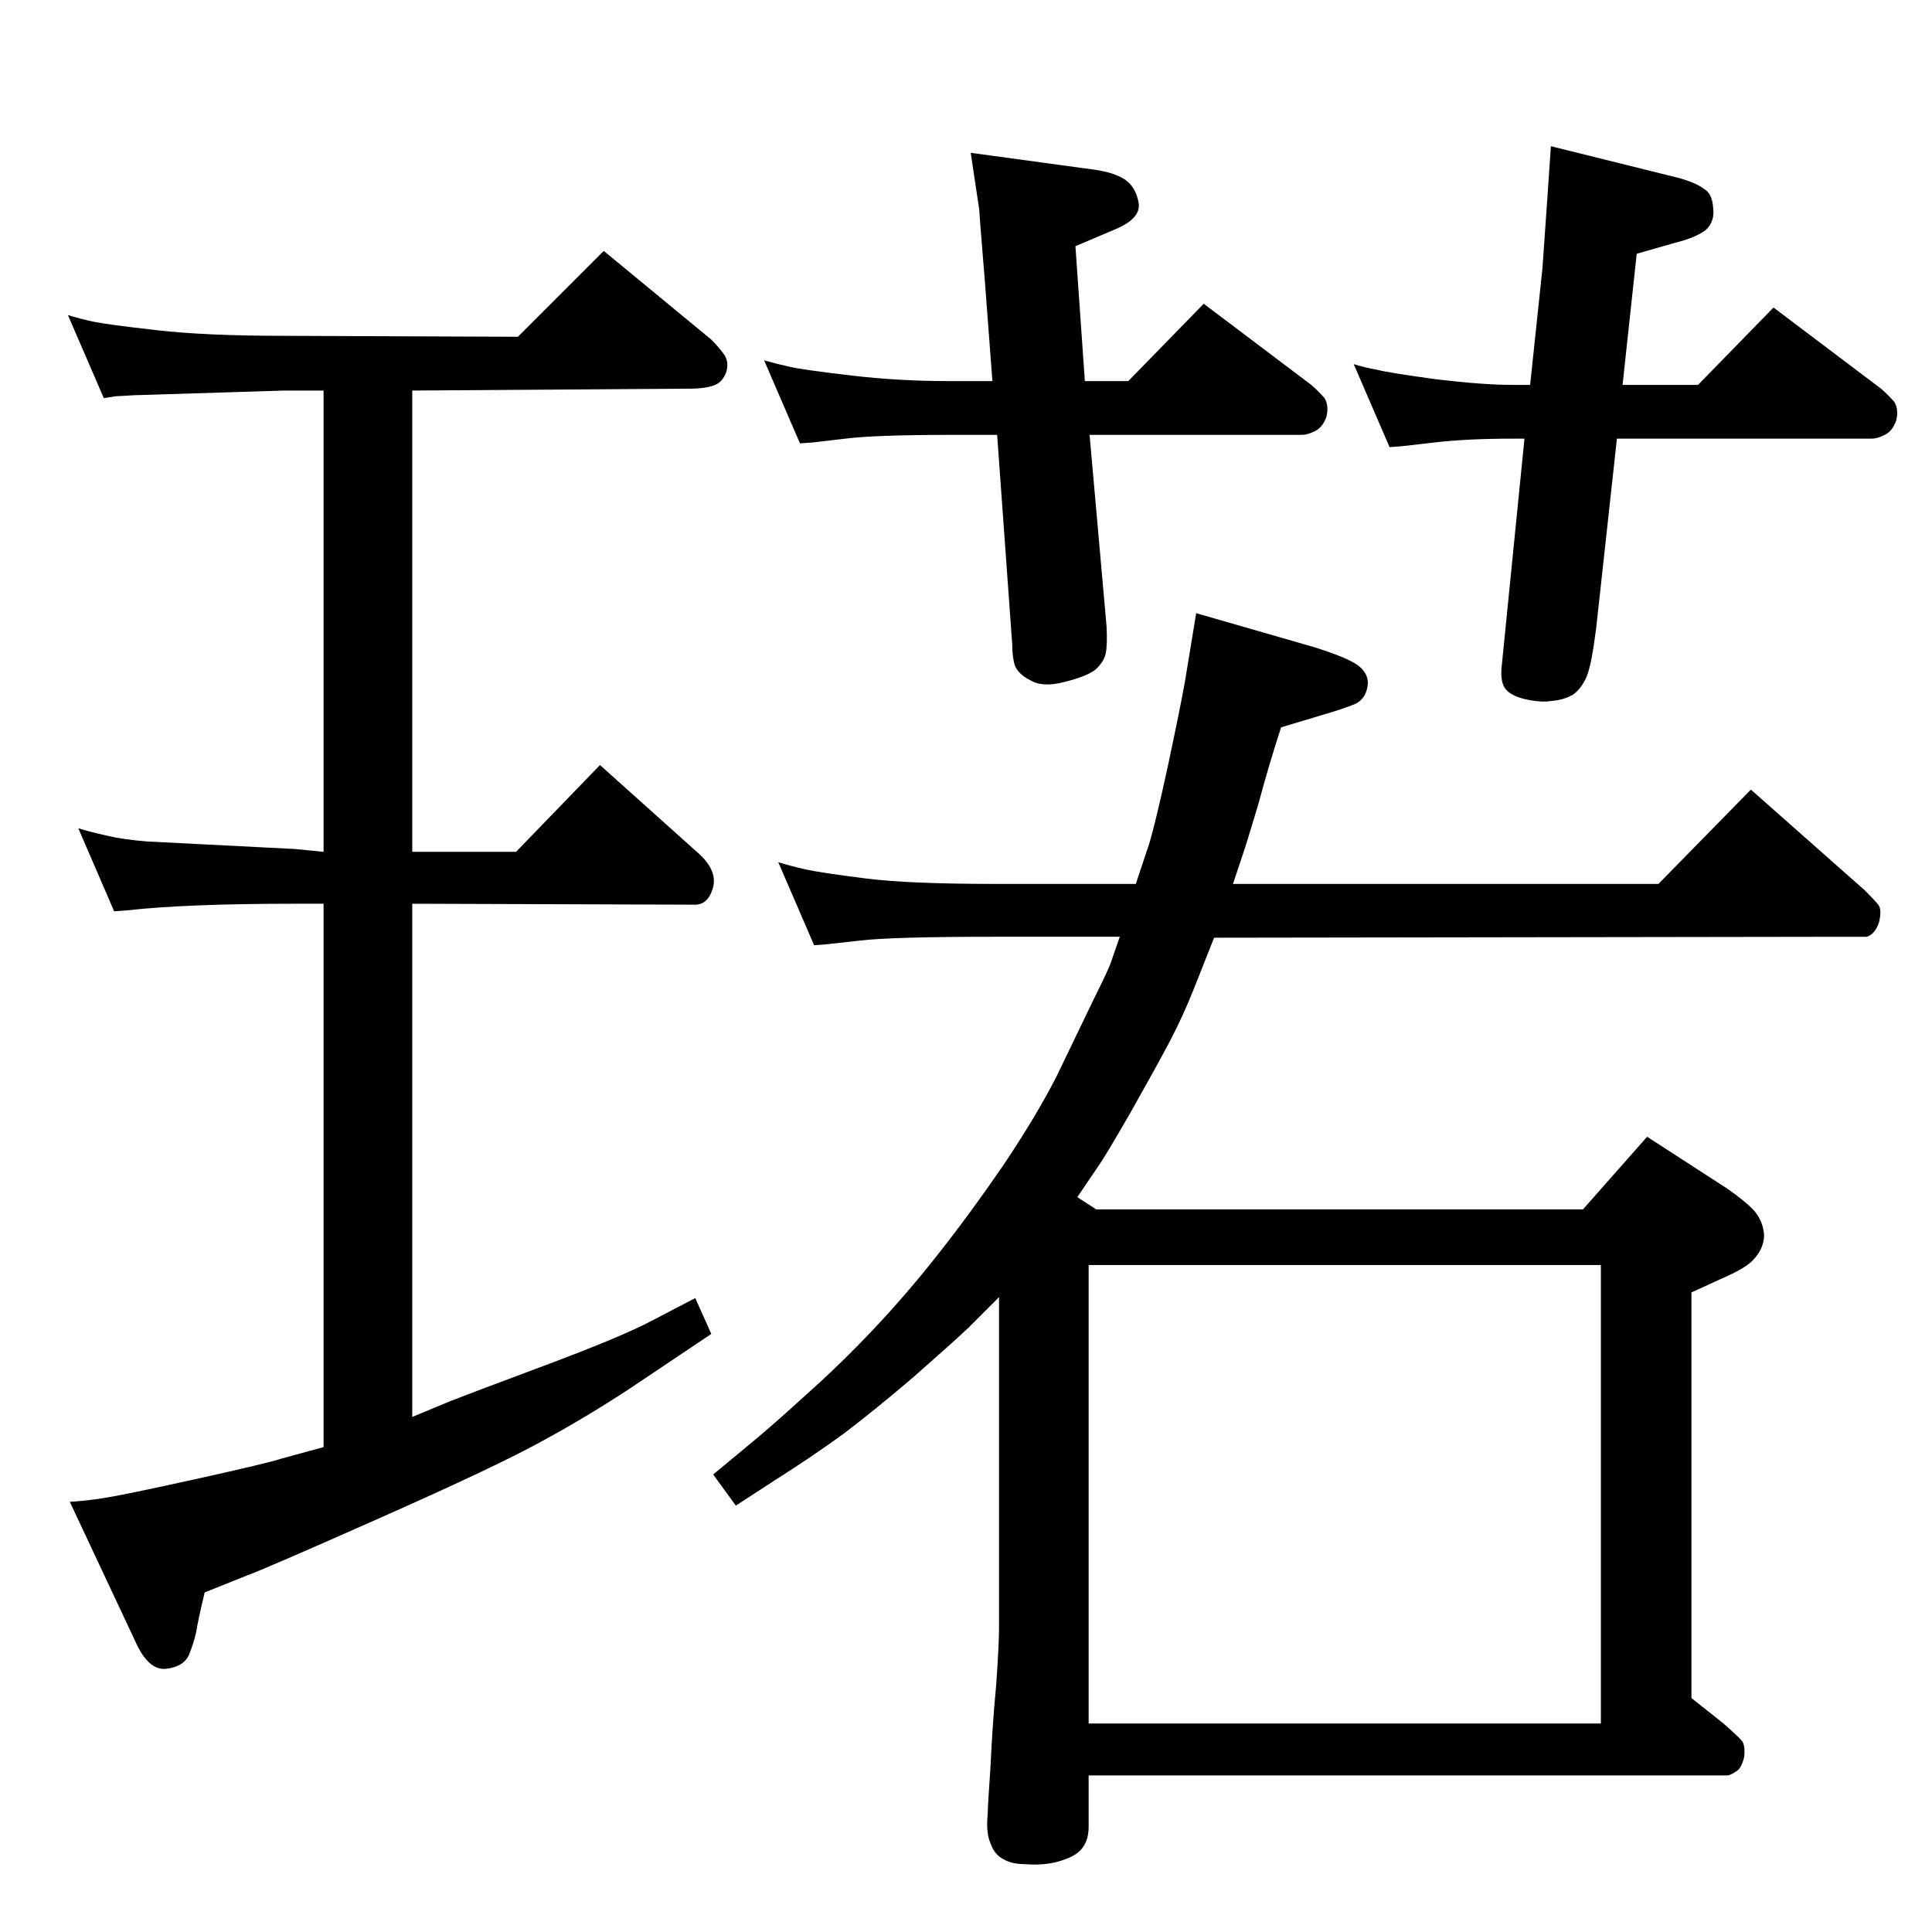 <?xml version="1.0" standalone="no"?>
<!DOCTYPE svg PUBLIC "-//W3C//DTD SVG 1.1//EN" "http://www.w3.org/Graphics/SVG/1.1/DTD/svg11.dtd" >
<svg xmlns="http://www.w3.org/2000/svg" xmlns:xlink="http://www.w3.org/1999/xlink" version="1.1" viewBox="0 0 2048 2048">
  <g transform="matrix(1 0 0 -1 0 2048)">
   <path fill="currentColor"
d="M437 546l41 17q15 6 98 37t115 48l46 24l17 -38l-85 -57q-47 -31 -95 -57q-47 -26 -171 -81t-141 -61l-45 -18q-7 -29 -9 -42q-3 -13 -8 -25q-6 -12 -24 -14q-19 -2 -33 30l-69 147q17 1 36 4q20 3 97 20t92 22l44 12v576h-30q-116 0 -178 -7l-14 -1l-38 88q13 -4 31 -8
q17 -4 42 -6l157 -8l30 -3v489h-41l-161 -5q-15 -1 -18 -1l-13 -2l-38 88q13 -4 27 -7t67 -9q52 -6 136 -6l247 -1l91 91l114 -94q7 -7 13 -15t3 -19q-4 -11 -12 -14q-9 -4 -27 -4l-294 -2v-489h110l89 92l106 -95q19 -18 13.5 -36t-20.5 -17l-298 1v-544zM1187 1055h-132
q-109 0 -143 -4q-35 -4 -36 -4l-13 -1l-38 88q13 -4 28.5 -7.5t62.5 -9.5q46 -6 139 -6h149l14 42q7 23 20 83q13 61 18 89l12 73l125 -36q35 -11 46 -19t11 -19q-1 -16 -13 -22q-12 -5 -29 -10l-50 -15q-13 -40 -24 -81q-12 -40 -14 -46l-13 -39h451l98 100l121 -107
q10 -10 14 -15t1 -18q-4 -13 -13 -16h-20l-672 -1l-21 -53q-11 -28 -26 -57q-16 -30 -42 -76q-27 -47 -35 -58l-21 -31l20 -13h516l68 77l85 -55q20 -14 29 -24q9 -11 10 -25q0 -14 -11 -26q-8 -9 -31 -19l-35 -16v-430l34 -27q17 -15 20 -19q3 -5 2 -16q-3 -13 -9 -16
q-6 -4 -9 -4h-677v-54q0 -14 -6 -22q-6 -9 -22 -14q-17 -6 -41 -4q-12 0 -21 5q-10 5 -14 17q-5 11 -3 31q0 7 3 51q2 44 6 86q3 43 3 60v351l-33 -33q-17 -16 -58 -52q-41 -35 -74 -60q-33 -24 -74 -50l-40 -26l-24 33l41 34q23 19 58 51q35 31 70.5 68.5t68.5 79.5
q34 43 69 94q35 52 57 95l39 81q17 34 19 41zM1154 221h543v486h-543v-486zM1714 1583l-22 -201q-5 -39 -10 -51t-14 -19q-10 -6 -23 -7q-12 -2 -29 2q-16 4 -21 12t-3 24l24 240h-13q-48 0 -82 -4t-35 -4l-13 -1l-38 88q13 -4 25 -6q11 -3 62 -10q50 -6 81 -6h19l13 123
l5 71l4 59l137 -34q17 -5 25 -11q9 -5 10 -20q2 -15 -8 -24q-11 -8 -31 -13l-42 -12l-15 -139h80l80 82l114 -86q8 -7 14 -14q5 -8 2 -20q-4 -11 -12 -15t-14 -4h-270zM1155 1587l18 -203q1 -20 -1 -29t-11 -17q-9 -7 -33 -13q-23 -6 -36 2q-12 6 -16 15q-3 9 -3 23l-16 222
h-50q-79 0 -111 -4q-33 -4 -34 -4l-14 -1l-38 88q14 -4 28 -7q13 -3 64 -9q50 -6 105 -6h45l-8 106q-6 73 -6 76l-9 60l132 -18q20 -3 31 -10q12 -8 15 -25t-27 -29l-40 -17l10 -143h46l80 82l114 -86q8 -7 14 -14q5 -8 2 -20q-4 -11 -12 -15t-14 -4h-225z" />
  </g>

</svg>
